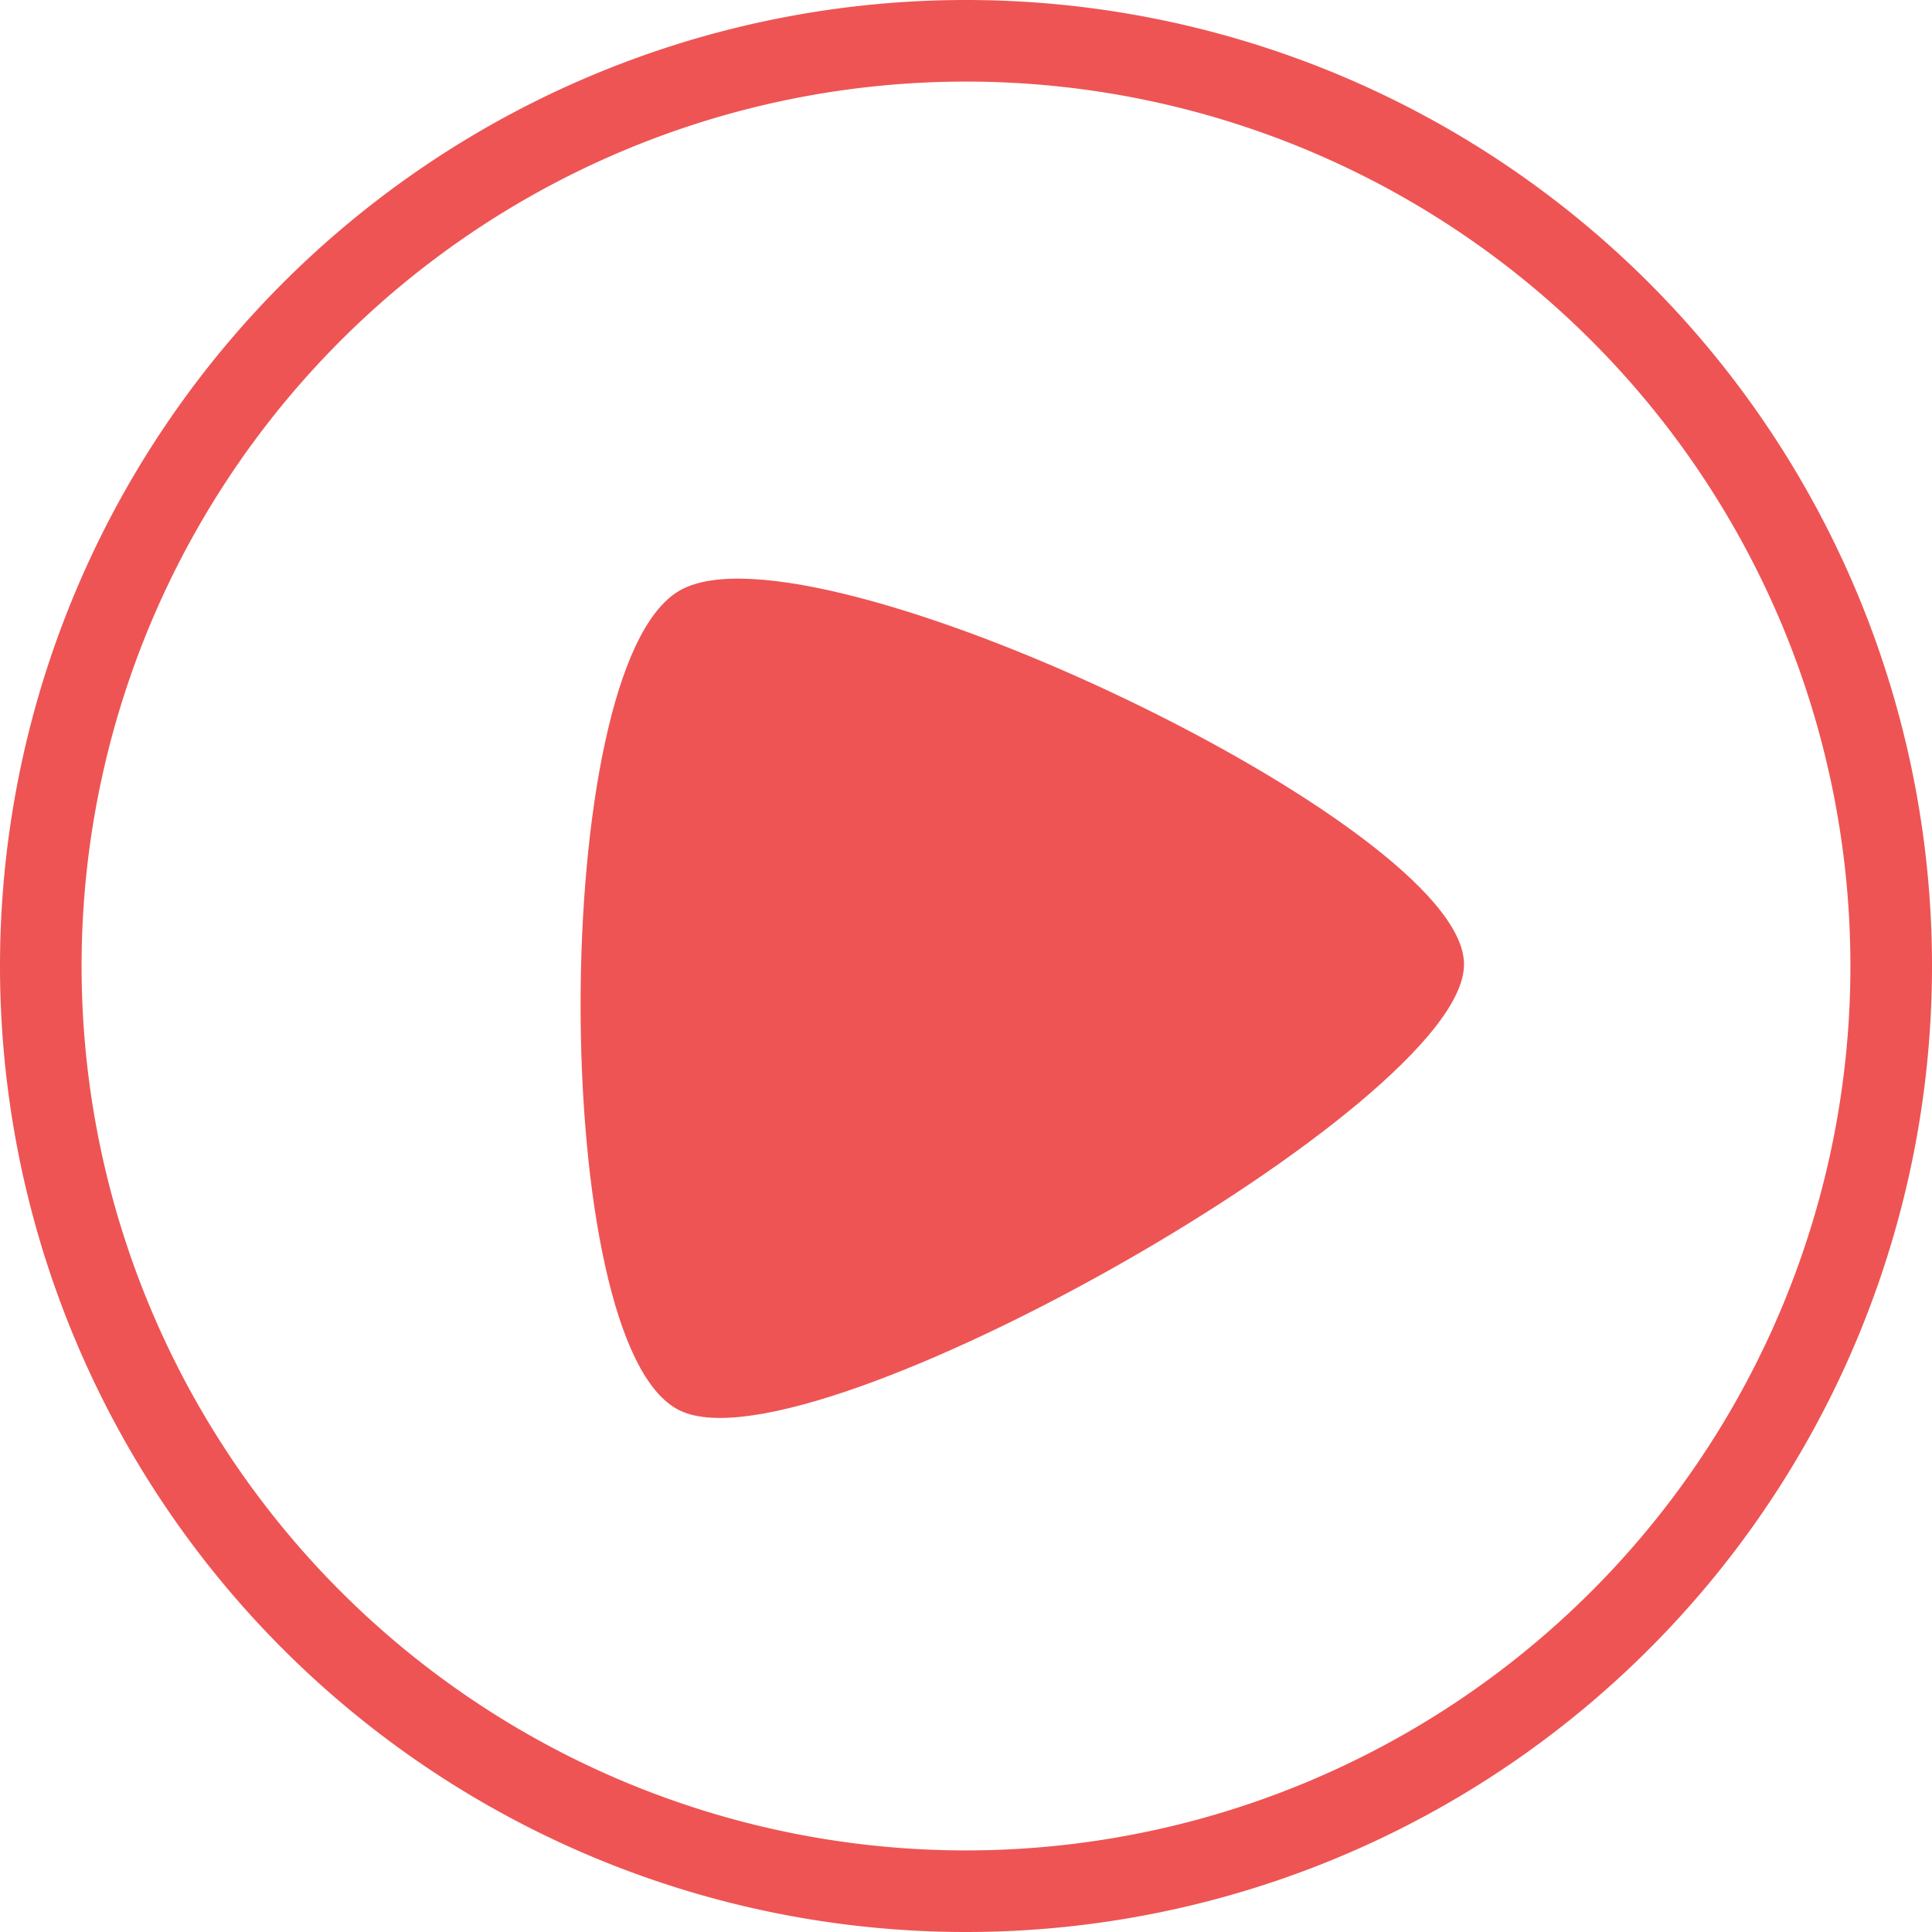 <svg viewBox="0 0 236.8 236.8" xmlns="http://www.w3.org/2000/svg" xmlns:xlink="http://www.w3.org/1999/xlink"><clipPath id="a"><path clip-rule="evenodd" d="m.02 236.78h236.76v-236.76h-236.76z"/></clipPath><path d="m5 118.4a113.4 113.4 0 1 1 113.4 113.4 113.4 113.4 0 0 1 -113.4-113.4z" fill="none" stroke="#ee5454" stroke-miterlimit="8" stroke-width="10"/><g clip-path="url(#a)"><path d="m178.94 118.2c0-16.61-79.47-54.45-95.36-45.4s-15.89 92.09 0 99.65 95.36-37.64 95.36-54.25z" fill="#ee5454" fill-rule="evenodd"/><path d="m178.94 118.2c0-16.61-79.47-54.45-95.36-45.4s-15.89 92.09 0 99.65 95.36-37.64 95.36-54.25z" fill="none" stroke="#ee5454" stroke-miterlimit="8"/></g></svg>